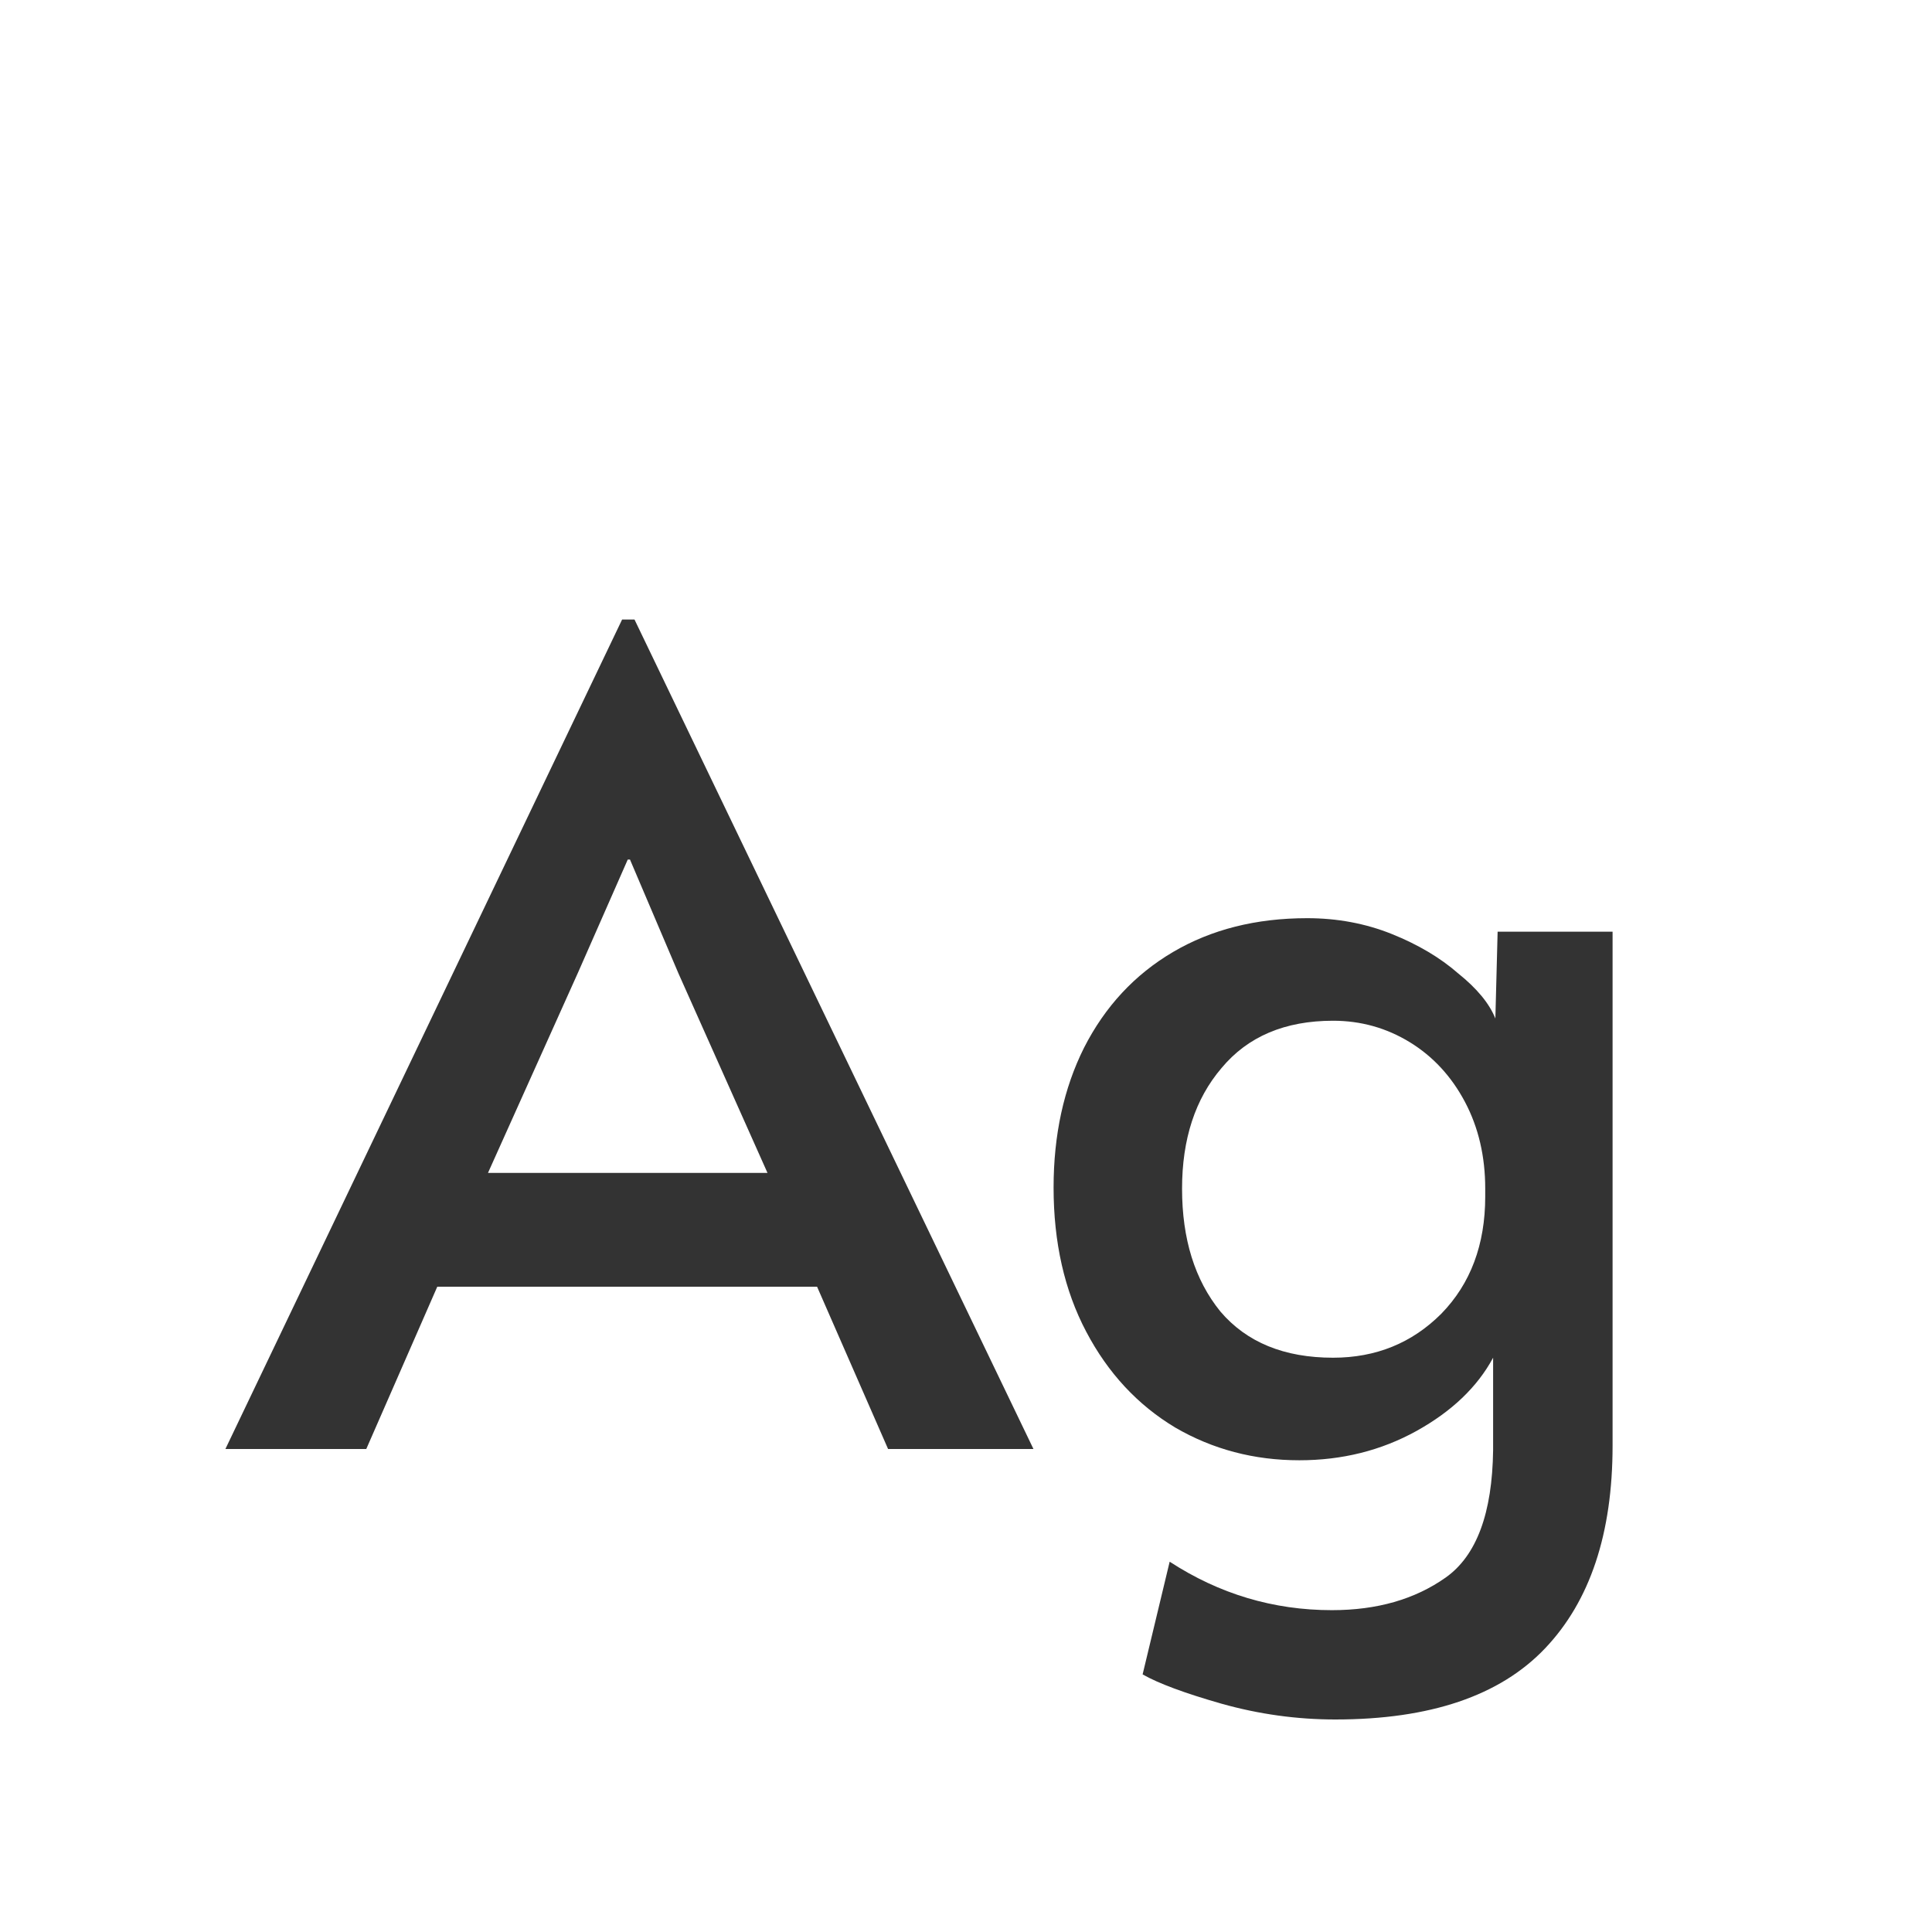 <svg width="24" height="24" viewBox="0 0 24 24" fill="none" xmlns="http://www.w3.org/2000/svg">
<path d="M7.882 7.696L12.838 18H11.032L10.15 15.984H5.432L4.55 18H2.8L7.728 7.696H7.882ZM7.182 12.078L6.062 14.57H9.534L8.428 12.092L7.826 10.678H7.798L7.182 12.078ZM16.588 21.36C16.112 21.36 15.64 21.295 15.174 21.164C14.716 21.033 14.39 20.912 14.194 20.8L14.53 19.4C15.146 19.801 15.818 20.002 16.546 20.002C17.106 20.002 17.577 19.867 17.96 19.596C18.342 19.325 18.538 18.798 18.548 18.014V16.866C18.352 17.23 18.034 17.533 17.596 17.776C17.157 18.019 16.672 18.14 16.14 18.14C15.58 18.14 15.066 18.005 14.6 17.734C14.133 17.454 13.764 17.057 13.494 16.544C13.223 16.031 13.088 15.433 13.088 14.752C13.088 14.099 13.214 13.52 13.466 13.016C13.727 12.503 14.096 12.106 14.572 11.826C15.048 11.546 15.603 11.406 16.238 11.406C16.611 11.406 16.961 11.471 17.288 11.602C17.614 11.733 17.89 11.896 18.114 12.092C18.347 12.279 18.501 12.465 18.576 12.652L18.604 11.574H20.032V17.958C20.032 19.05 19.752 19.89 19.192 20.478C18.632 21.066 17.764 21.36 16.588 21.36ZM16.56 16.866C17.092 16.866 17.54 16.684 17.904 16.32C18.268 15.947 18.45 15.461 18.45 14.864V14.766C18.45 14.365 18.366 14.005 18.198 13.688C18.03 13.371 17.801 13.123 17.512 12.946C17.222 12.769 16.905 12.68 16.56 12.68C15.962 12.68 15.5 12.876 15.174 13.268C14.847 13.651 14.684 14.15 14.684 14.766C14.684 15.391 14.842 15.9 15.16 16.292C15.486 16.675 15.953 16.866 16.56 16.866Z" fill="#333333"/>
</svg>
